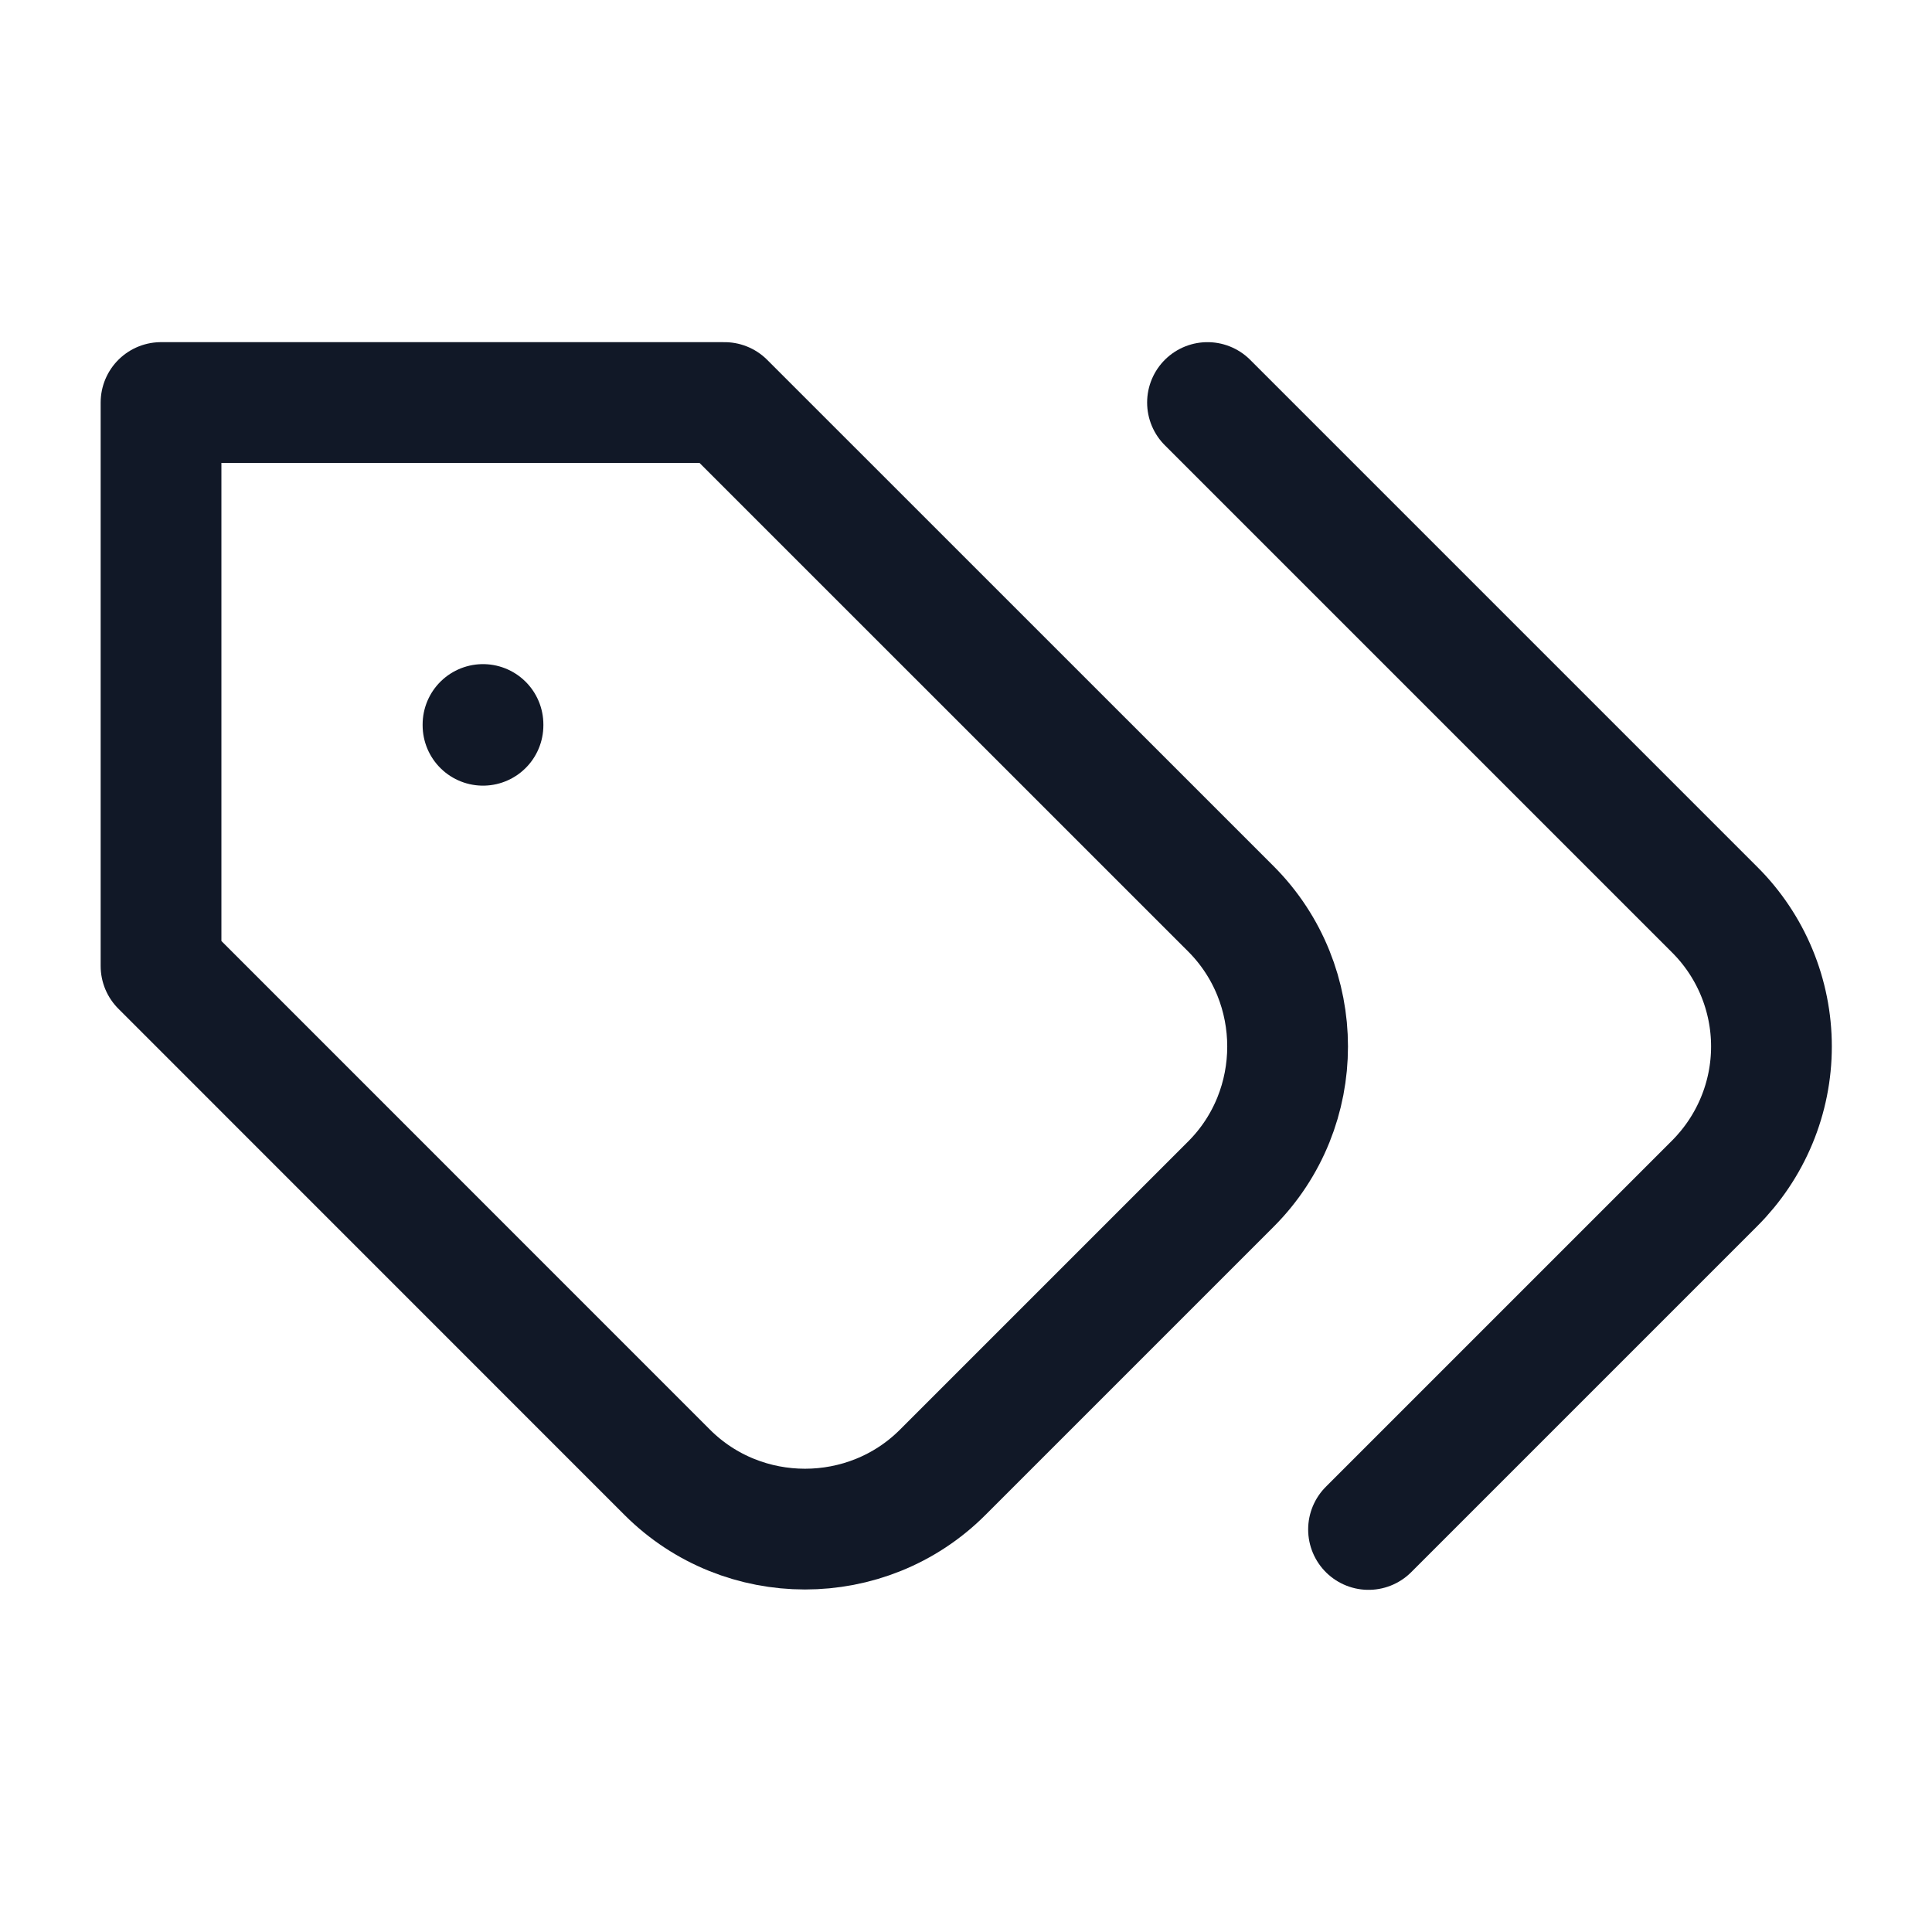 <svg width="20" height="20" viewBox="0 0 20 20" fill="none" xmlns="http://www.w3.org/2000/svg">
<path d="M7.5 4.167H1.667V10L6.908 15.242C7.692 16.025 8.975 16.025 9.758 15.242L12.742 12.258C13.525 11.475 13.525 10.192 12.742 9.408L7.5 4.167Z" stroke="#111827" stroke-width="1.25" stroke-linecap="round" stroke-linejoin="round"/>
<path d="M5 7.508V7.5" stroke="#111827" stroke-width="1.25" stroke-linecap="round" stroke-linejoin="round"/>
<path d="M12.5 4.167L17.75 9.417C17.936 9.602 18.084 9.823 18.185 10.066C18.286 10.309 18.338 10.57 18.338 10.833C18.338 11.097 18.286 11.357 18.185 11.6C18.084 11.843 17.936 12.064 17.75 12.25L14.167 15.833" stroke="#111827" stroke-width="1.25" stroke-linecap="round" stroke-linejoin="round"/>
</svg>
